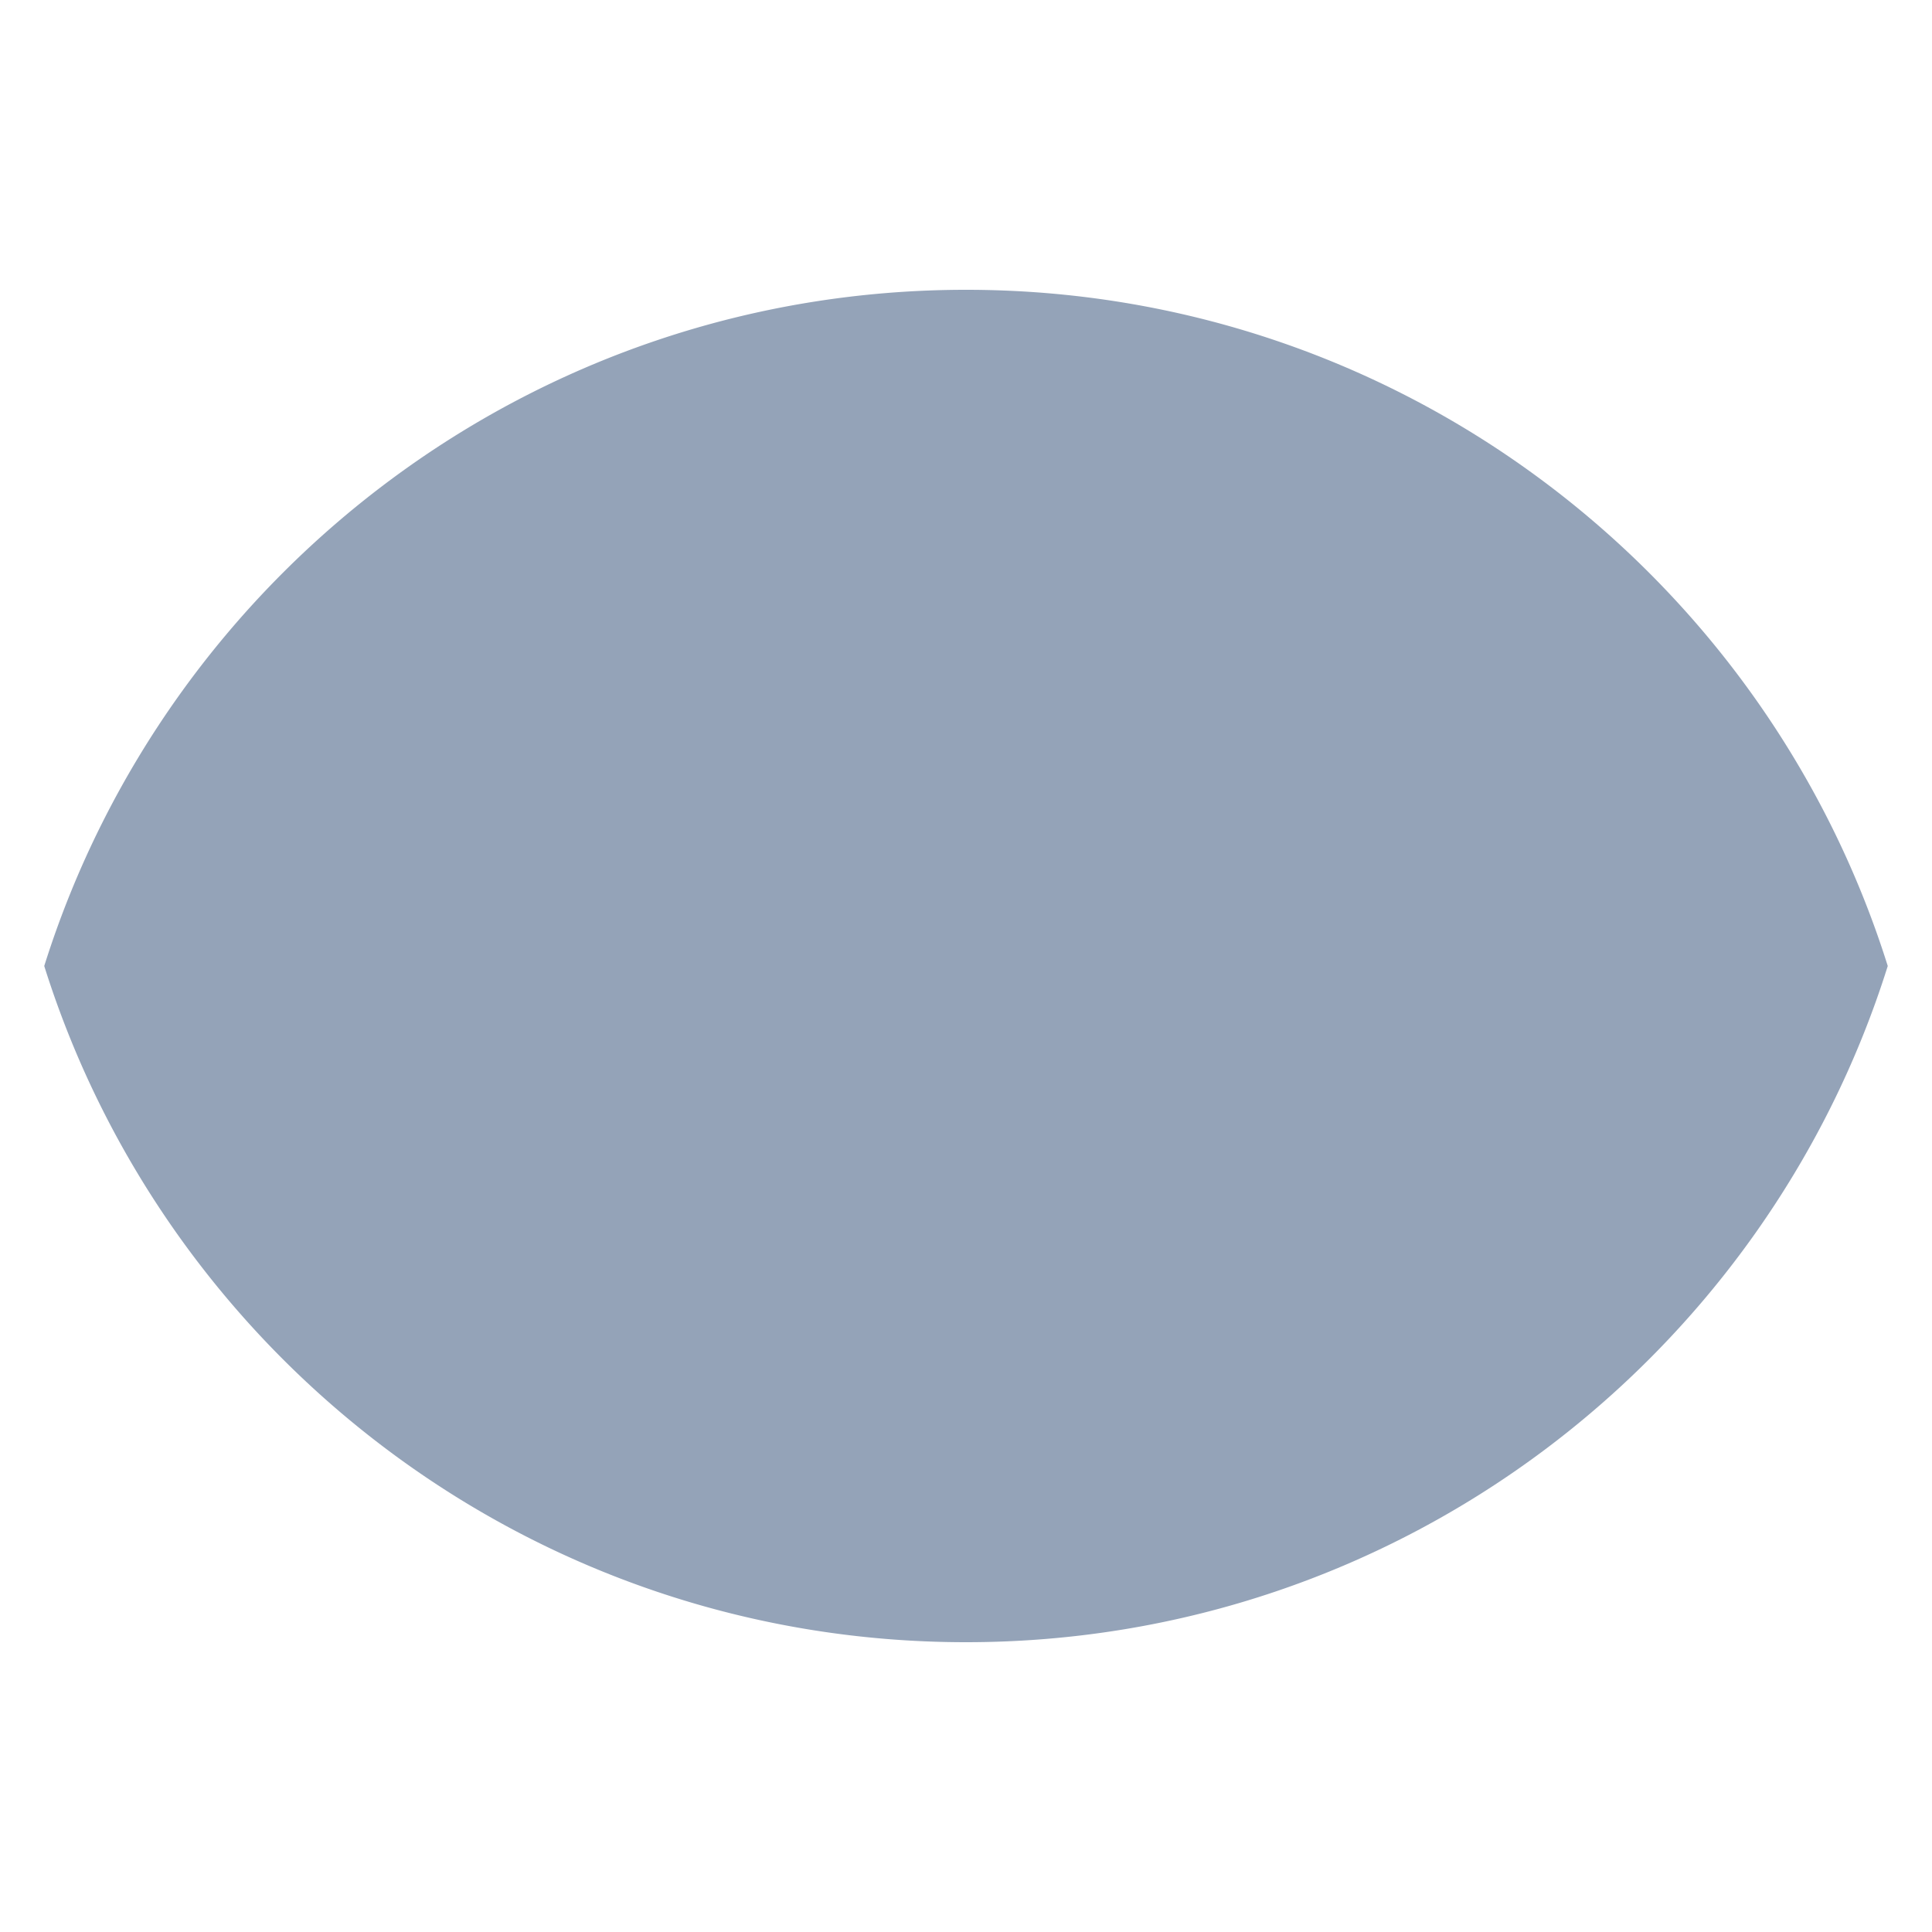 <svg xmlns="http://www.w3.org/2000/svg" class="h-5 w-5" viewBox="0 0 20 20" fill="#94A3B8">
  <path d="M10 12a2 2 0 100-4 2 2 0 000 4z" />
  <path fillRule="evenodd"
    d="M.458 10C1.732 5.943 5.522 3 10 3s8.268 2.943 9.542 7c-1.274 4.057-5.064 7-9.542 7S1.732 14.057.458 10zM14 10a4 4 0 11-8 0 4 4 0 018 0z"
    clipRule="evenodd" />
</svg>